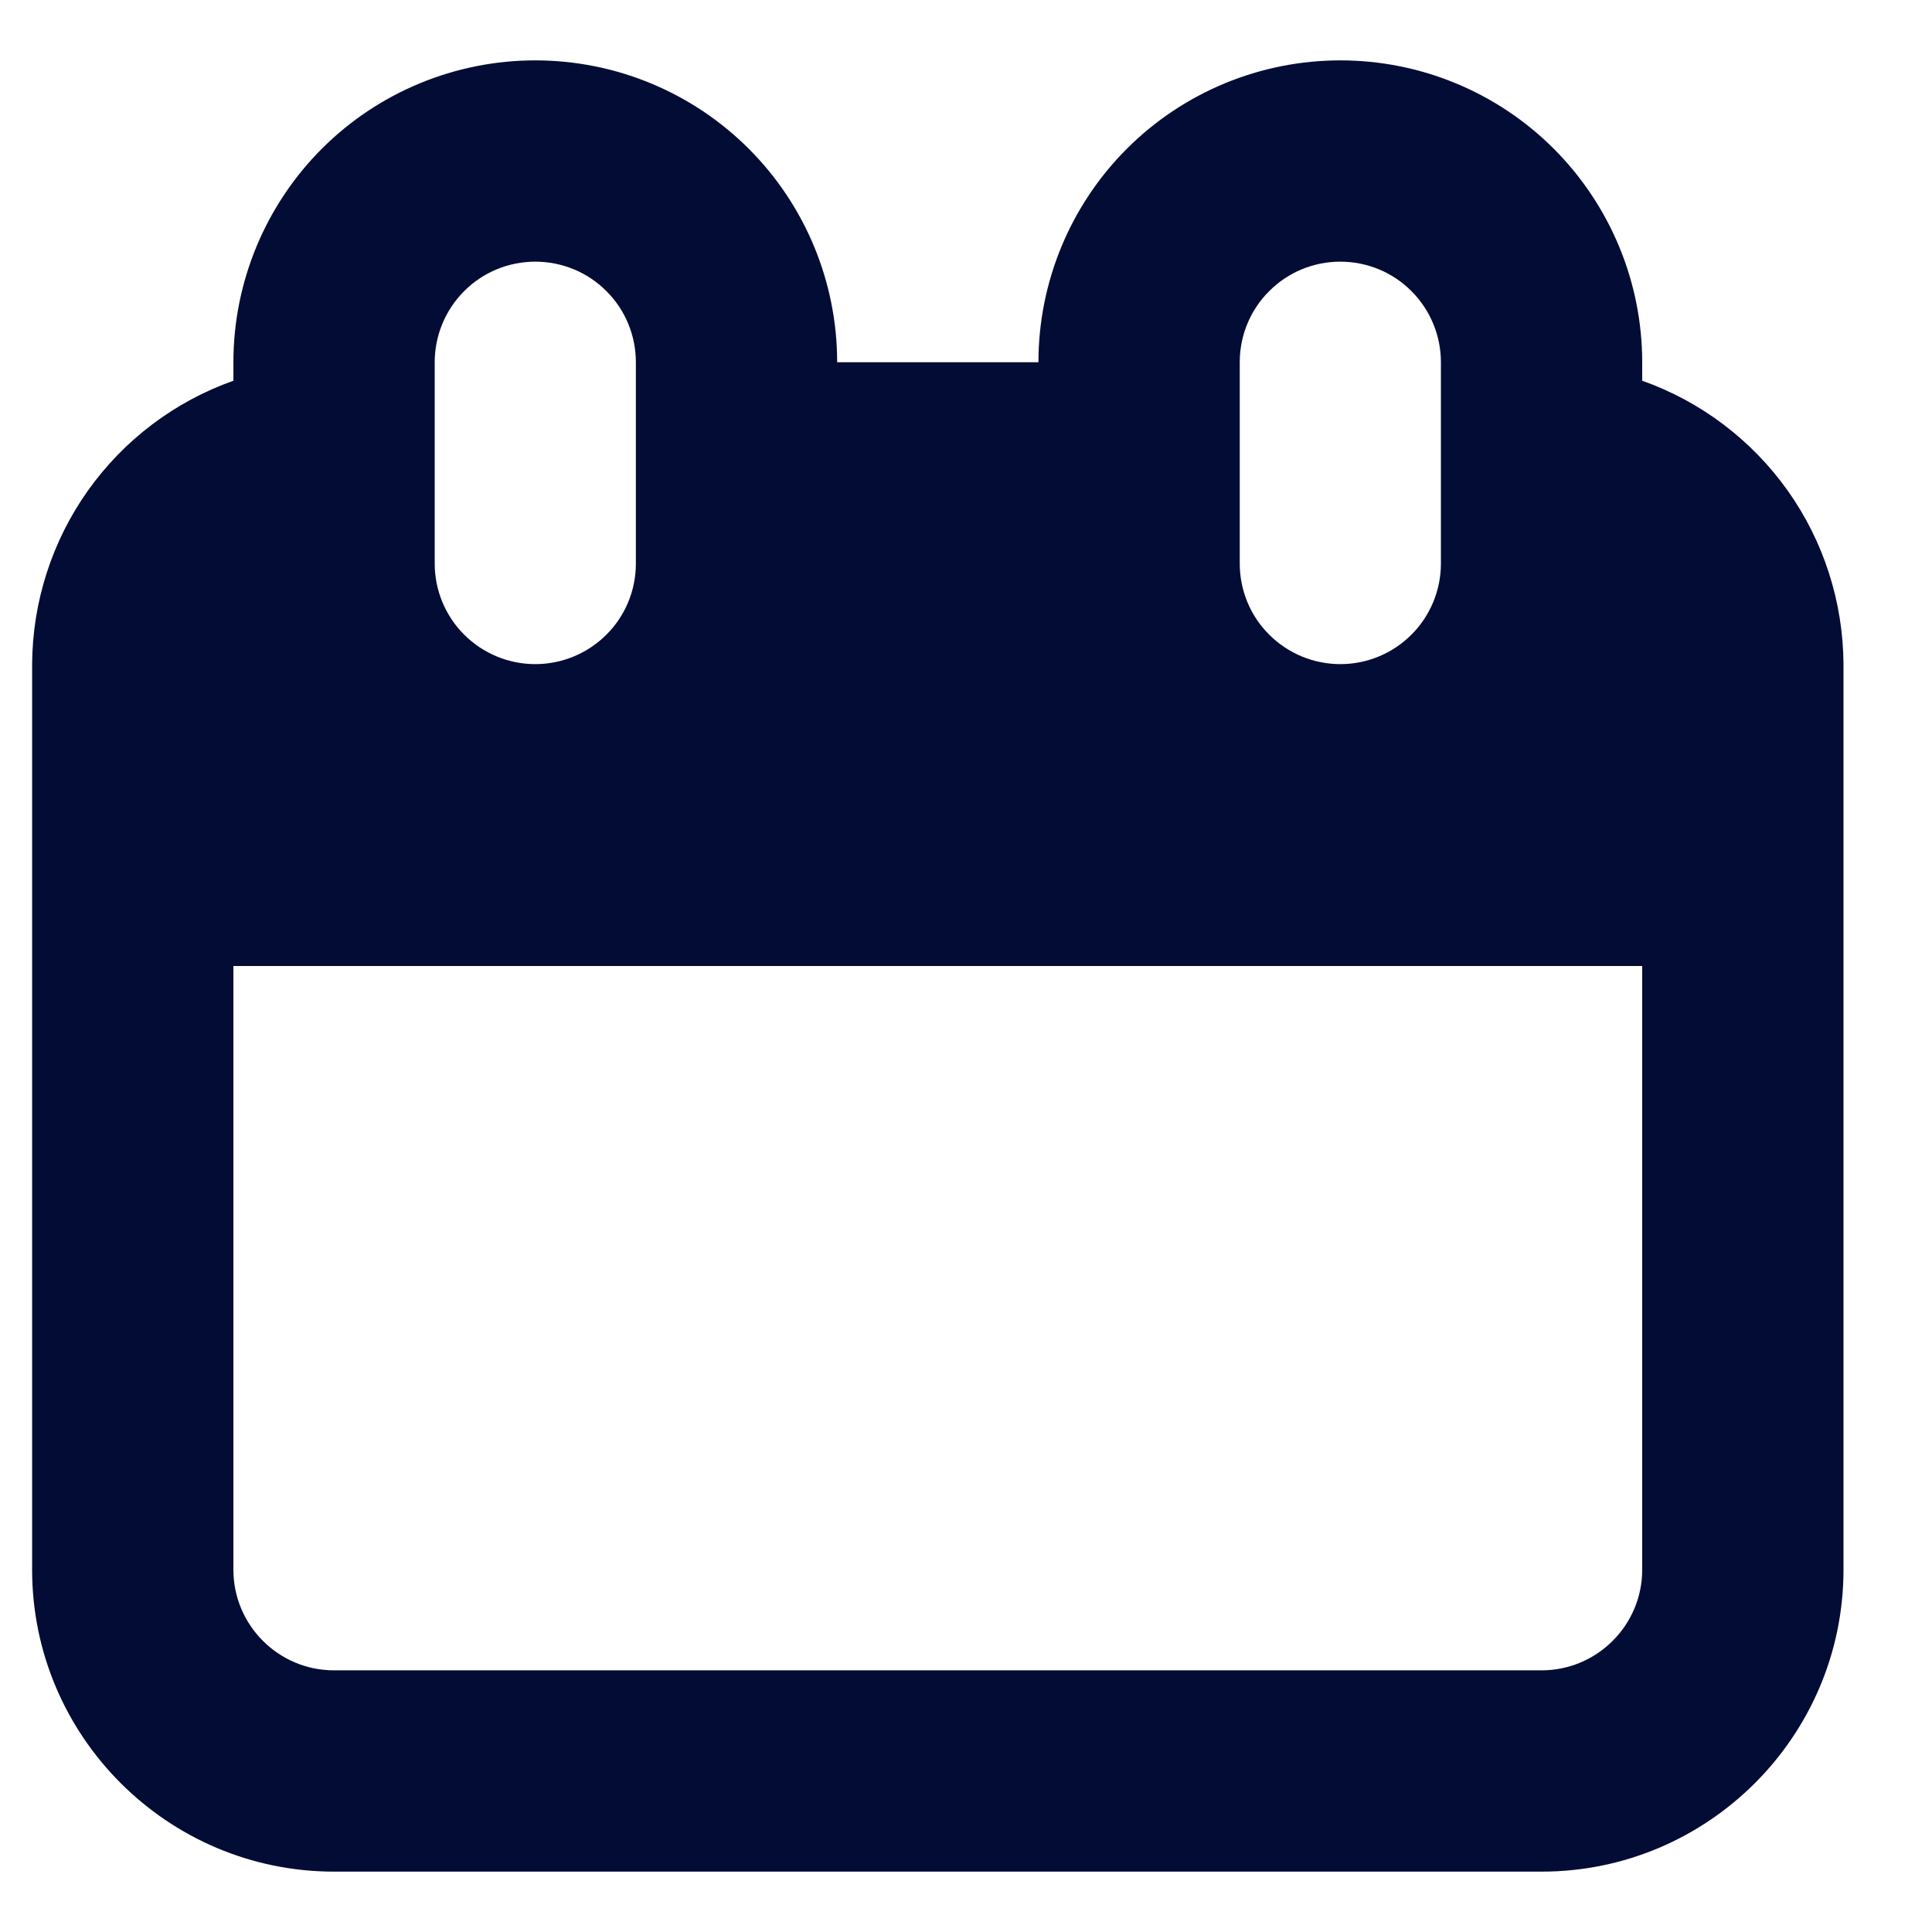 <svg width="16" height="16" viewBox="0 0 16 16" fill="none" xmlns="http://www.w3.org/2000/svg">
<path d="M13.6 3.153V3C13.6 2.337 13.336 1.701 12.868 1.232C12.399 0.763 11.763 0.5 11.1 0.5C10.437 0.5 9.801 0.763 9.332 1.232C8.863 1.701 8.6 2.337 8.6 3H6.933C6.933 2.337 6.67 1.701 6.201 1.232C5.732 0.763 5.096 0.5 4.433 0.5C3.77 0.5 3.134 0.763 2.665 1.232C2.197 1.701 1.933 2.337 1.933 3V3.153C1.447 3.325 1.027 3.643 0.728 4.063C0.43 4.483 0.269 4.985 0.266 5.5V13C0.266 14.378 1.388 15.5 2.766 15.5H12.767C14.145 15.5 15.267 14.378 15.267 13V5.5C15.264 4.985 15.103 4.483 14.805 4.063C14.506 3.643 14.086 3.325 13.6 3.153ZM10.267 3C10.267 2.779 10.354 2.567 10.511 2.411C10.667 2.254 10.879 2.167 11.1 2.167C11.321 2.167 11.533 2.254 11.689 2.411C11.845 2.567 11.933 2.779 11.933 3V4.667C11.933 4.888 11.845 5.1 11.689 5.256C11.533 5.412 11.321 5.5 11.1 5.5C10.879 5.5 10.667 5.412 10.511 5.256C10.354 5.1 10.267 4.888 10.267 4.667V3ZM3.6 3C3.6 2.779 3.688 2.567 3.844 2.411C4 2.254 4.212 2.167 4.433 2.167C4.654 2.167 4.866 2.254 5.022 2.411C5.179 2.567 5.266 2.779 5.266 3V4.667C5.266 4.888 5.179 5.1 5.022 5.256C4.866 5.412 4.654 5.5 4.433 5.5C4.212 5.5 4 5.412 3.844 5.256C3.688 5.1 3.6 4.888 3.6 4.667V3ZM13.6 13C13.6 13.459 13.226 13.833 12.767 13.833H2.766C2.306 13.833 1.933 13.459 1.933 13V8H13.6V13Z" fill="#030C35"/>
</svg>

